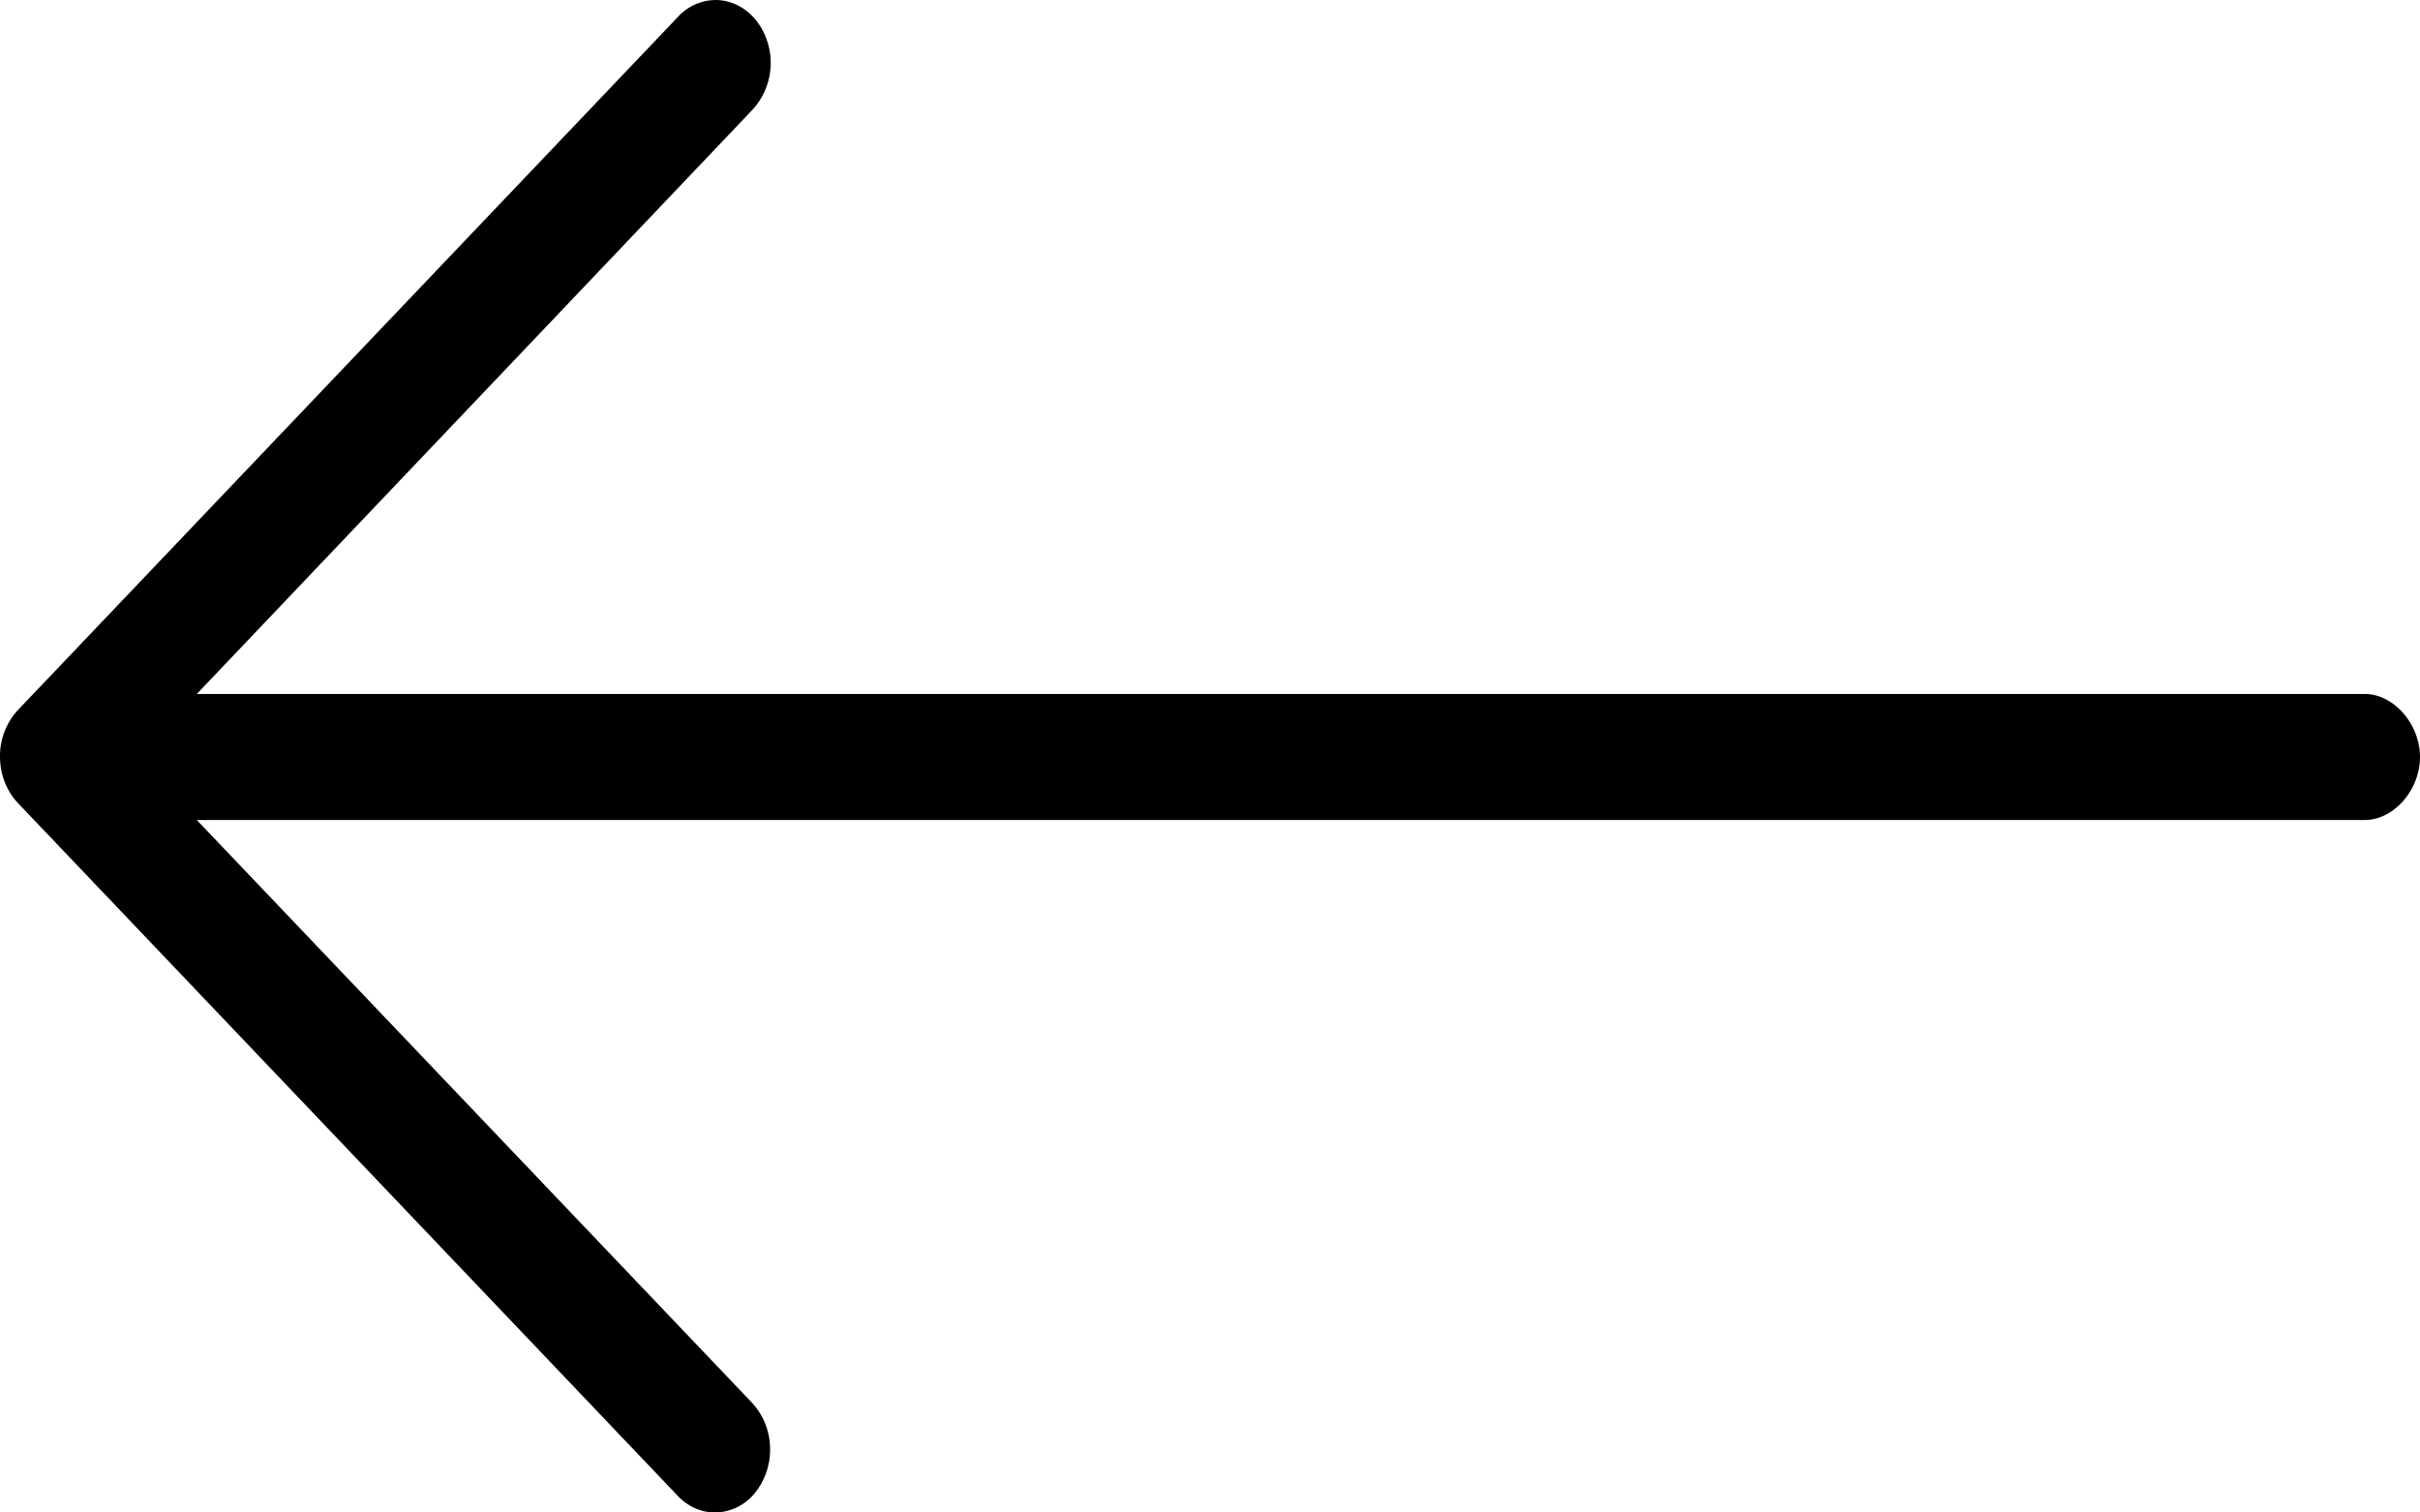 <svg xmlns="http://www.w3.org/2000/svg" xmlns:xlink="http://www.w3.org/1999/xlink" width="32" height="20" viewBox="0 0 32 20"><defs><path id="tl4la" d="M164.395 253.004a.684.684 0 0 0-.431.22l-8.724 9.162a.894.894 0 0 0-.24.618c0 .236.088.46.24.618l8.724 9.16c.143.15.332.228.525.217a.69.69 0 0 0 .506-.273.912.912 0 0 0 .187-.602.898.898 0 0 0-.241-.578l-7.339-7.703h28.66c.383.007.738-.392.738-.833 0-.44-.355-.84-.738-.833h-28.66l7.339-7.716a.916.916 0 0 0 .19-.956c-.124-.332-.422-.535-.736-.501z"/></defs><g><g transform="translate(-155 -253)"><use xlink:href="#tl4la"/></g></g></svg>